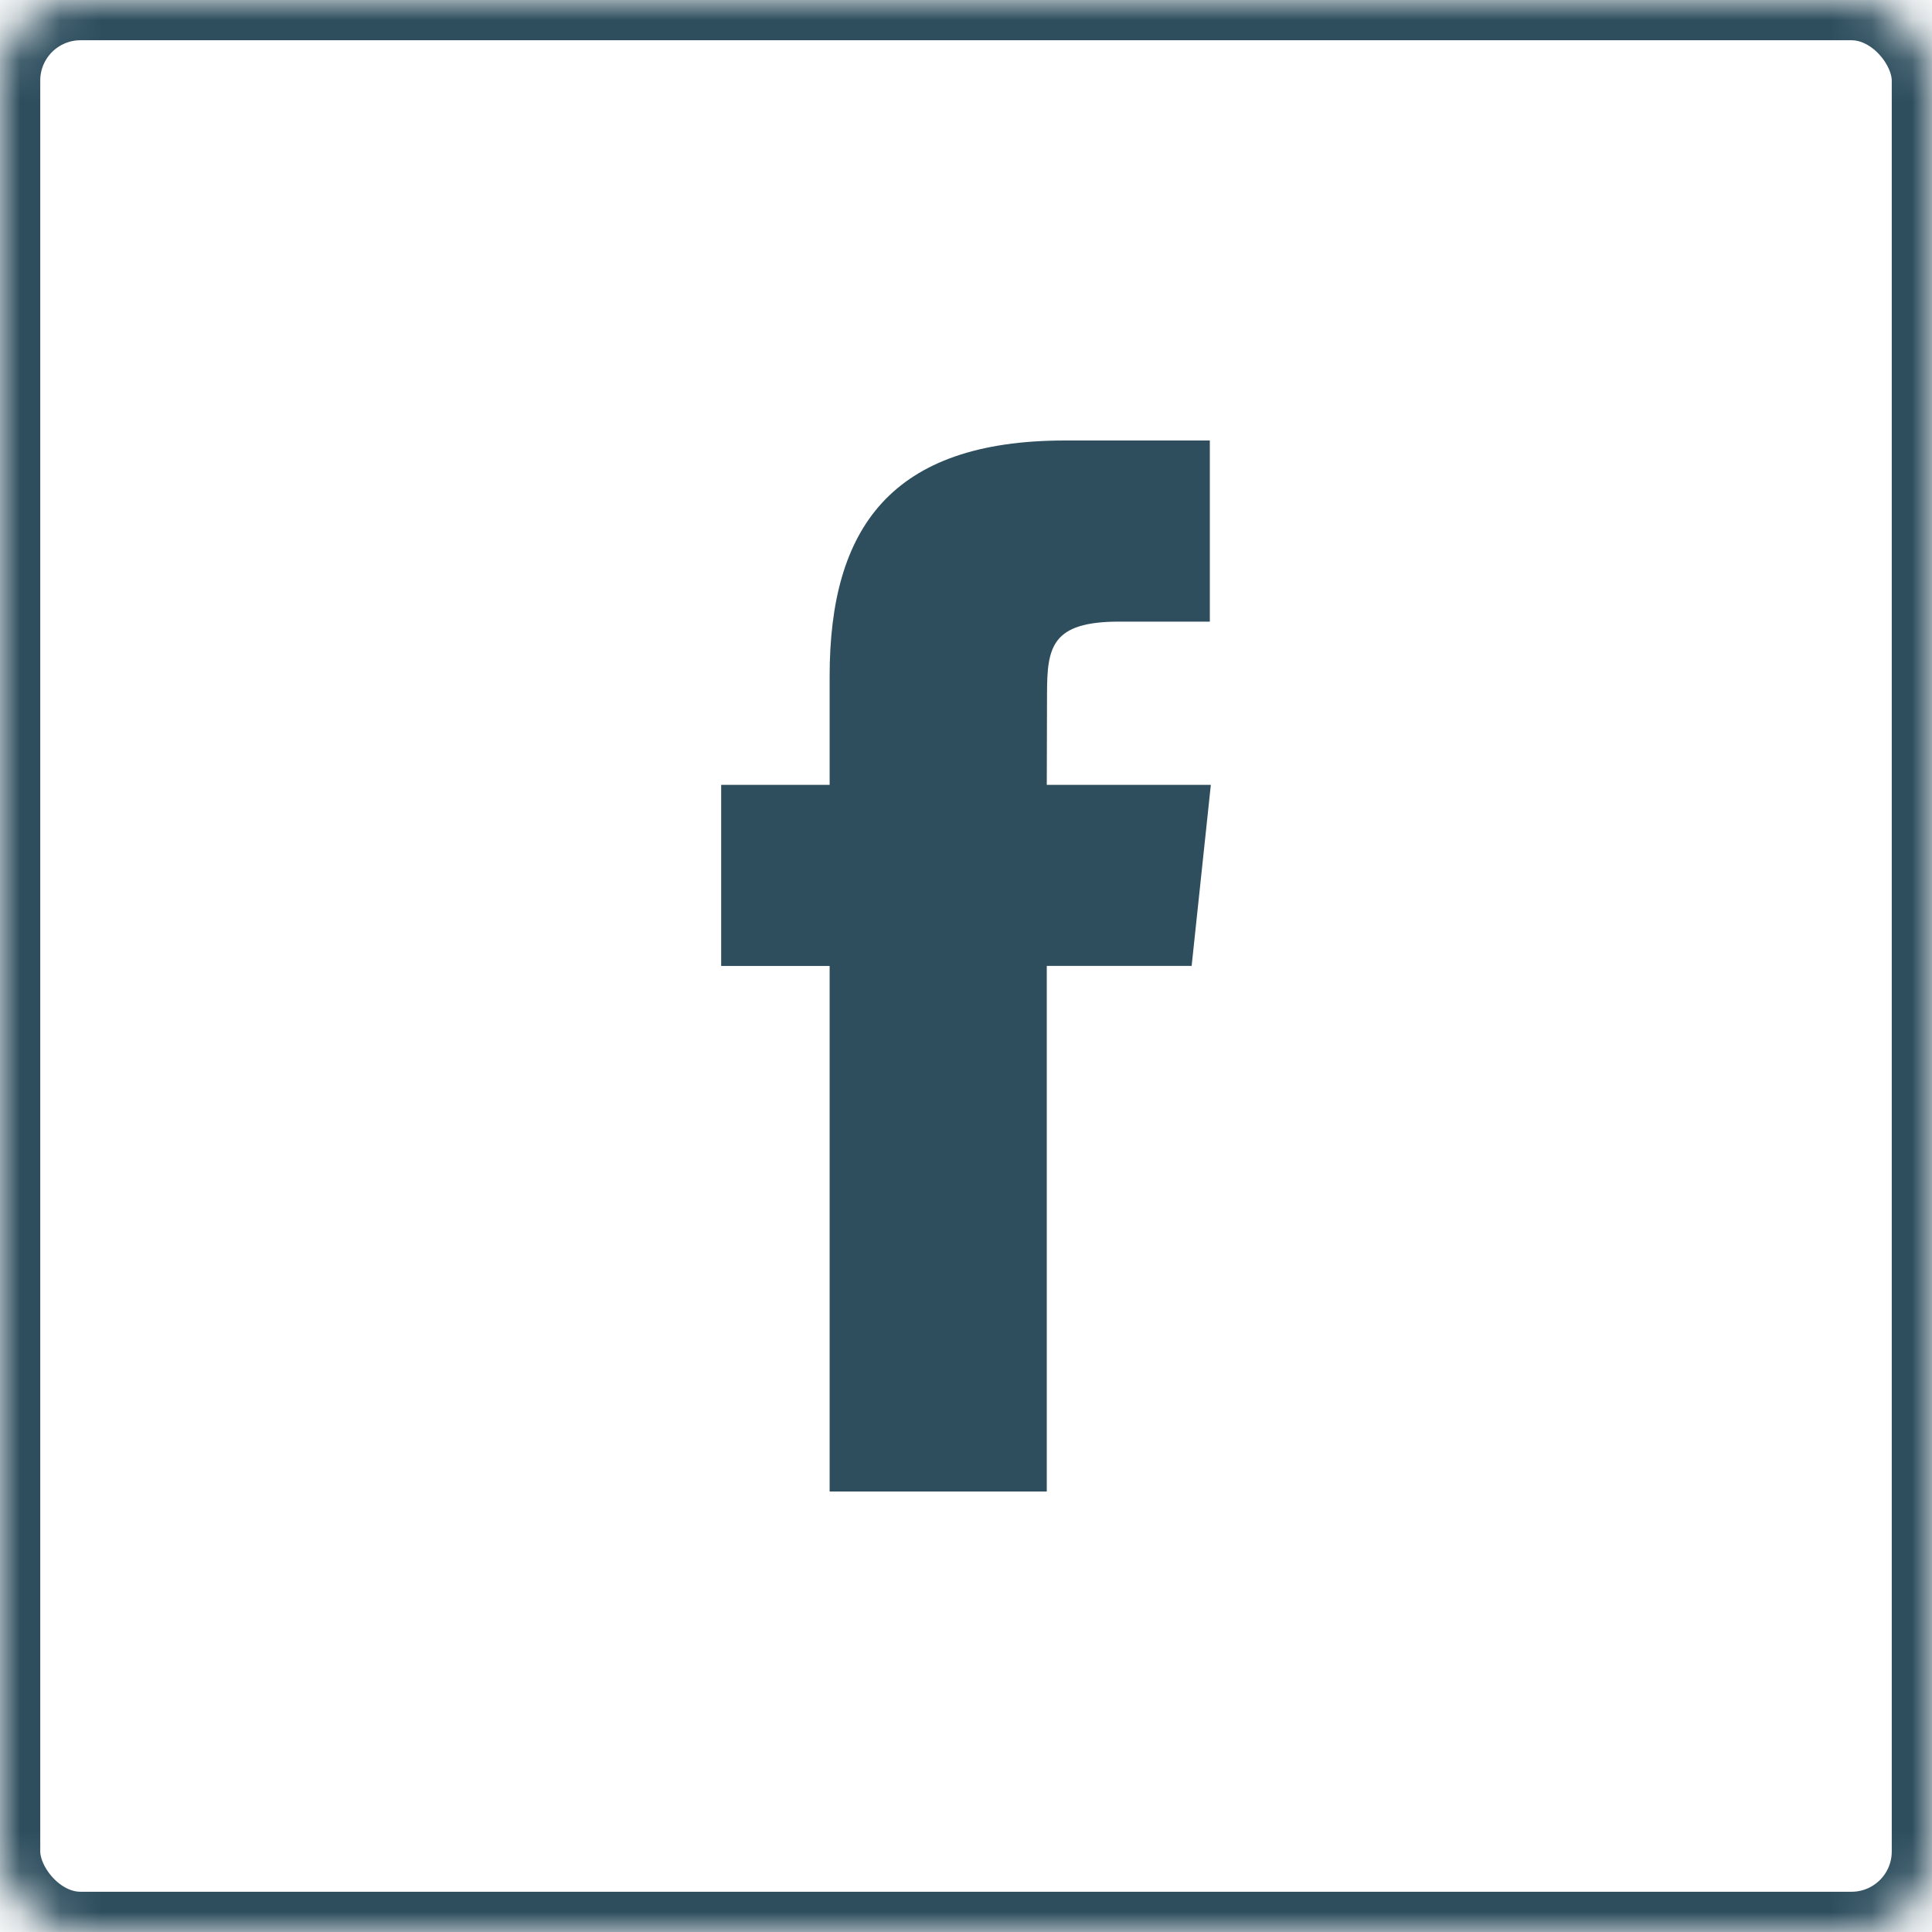 <?xml version="1.0" encoding="UTF-8" standalone="no"?>
<svg width="48px" height="48px" viewBox="0 0 48 48" version="1.1" xmlns="http://www.w3.org/2000/svg" xmlns:xlink="http://www.w3.org/1999/xlink">
    <!-- Generator: Sketch 3.8.2 (29753) - http://www.bohemiancoding.com/sketch -->
    <title>Icons/social/fb-icon(normal)</title>
    <desc>Created with Sketch.</desc>
    <defs>
        <rect id="path-1" x="0" y="0" width="48" height="48" rx="2"></rect>
        <mask id="mask-2" maskContentUnits="userSpaceOnUse" maskUnits="objectBoundingBox" x="0" y="0" width="48" height="48" fill="white">
            <use xlink:href="#path-1"></use>
        </mask>
    </defs>
    <g id="Регистрация/Авторизация" stroke="none" stroke-width="1" fill="none" fill-rule="evenodd">
        <g id="iPh-6_Регистрация-–-Гражданин-(шаг-1)" transform="translate(-132, -600)">
            <g id="Форма" transform="translate(31, 152)">
                <g id="Social-icons" transform="translate(37, 448)">
                    <g id="Icons/Social/fb-icon(normal)" transform="translate(64, 0)">
                        <g id="Icons/social/fb-icon(normal)">
                            <path d="M20.612,37.056 L20.612,23.999 L17.917,23.999 L17.917,19.499 L20.612,19.499 L20.612,16.798 C20.612,13.127 22.134,10.944 26.458,10.944 L30.058,10.944 L30.058,15.444 L27.807,15.444 C26.124,15.444 26.013,16.073 26.013,17.247 L26.007,19.499 L30.083,19.499 L29.606,23.998 L26.007,23.998 L26.007,37.056 L20.612,37.056 Z" id="Shape" fill="#2E4E5E"></path>
                            <use id="Icons/social/fb-icon" stroke="#2E4E5E" mask="url(#mask-2)" stroke-width="2" xlink:href="#path-1"></use>
                        </g>
                    </g>
                </g>
            </g>
        </g>
    </g>
</svg>